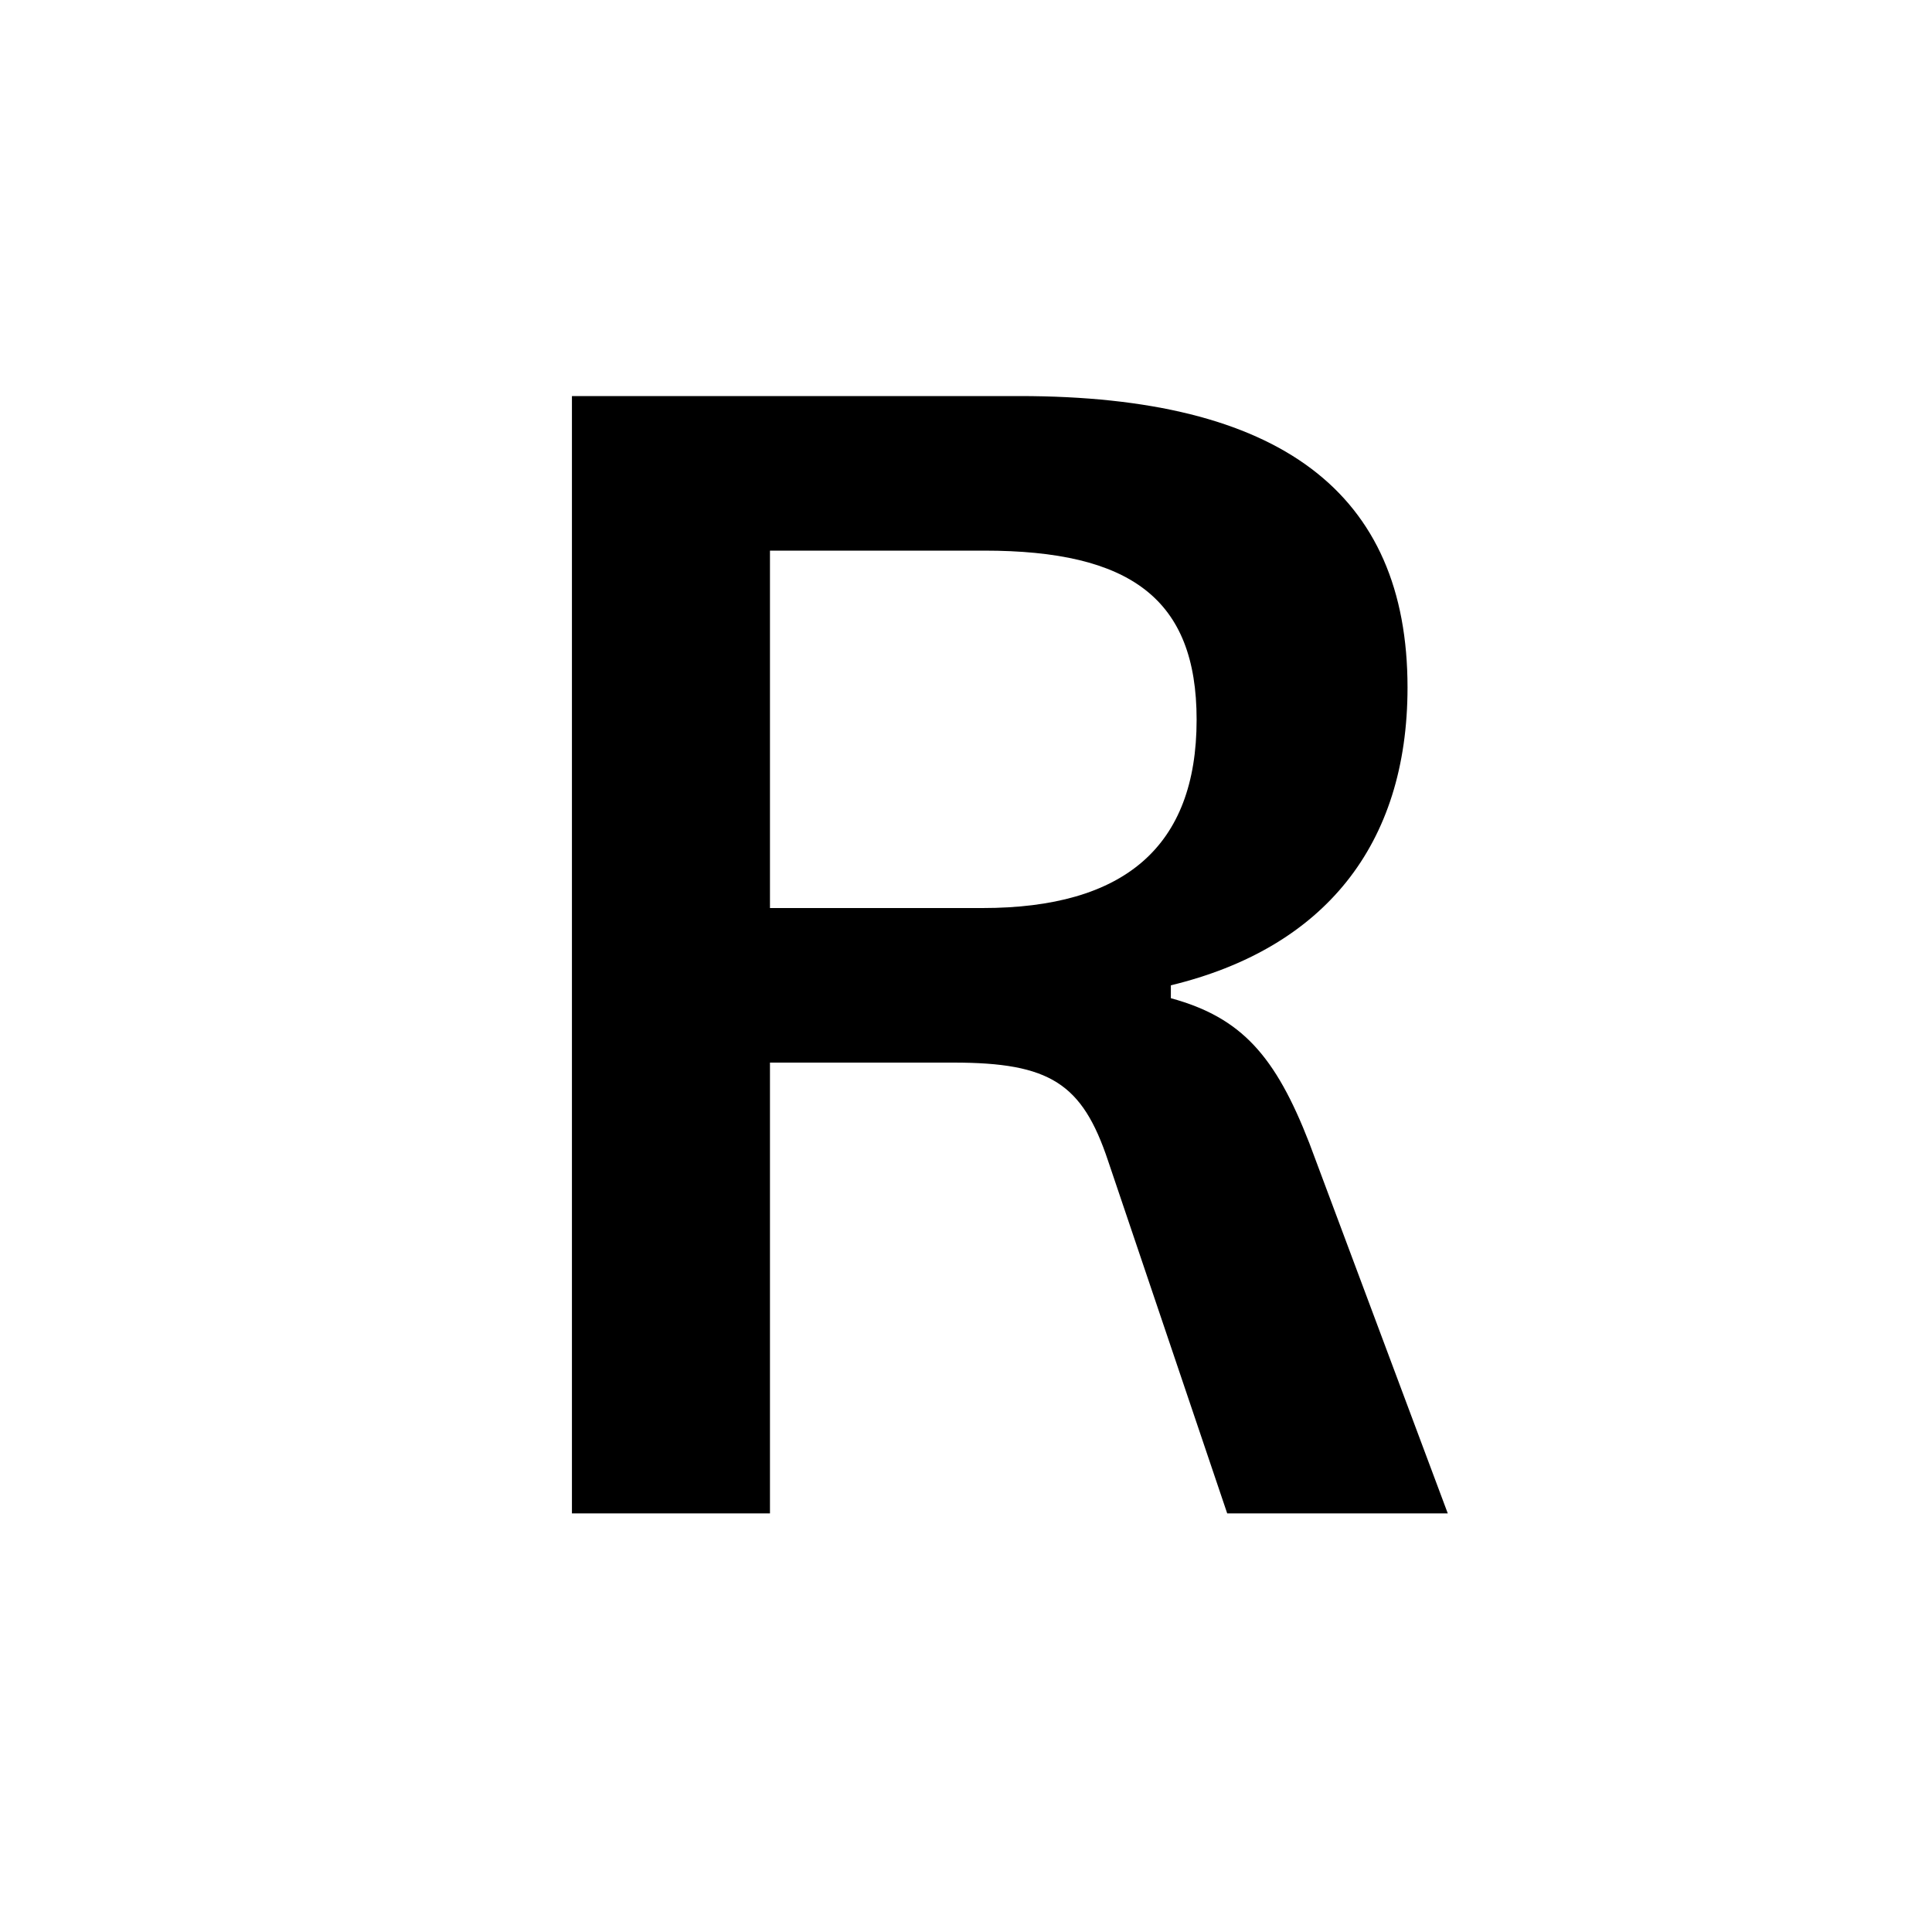 <svg viewBox="0 0 30 30" fill="none" xmlns="http://www.w3.org/2000/svg">
<path d="M8.881 23.5V6.15H15.831C19.881 6.15 21.856 7.65 21.856 10.675C21.856 13.125 20.556 14.725 18.181 15.3V15.5C19.281 15.8 19.806 16.4 20.331 17.75L22.481 23.5H19.056L17.206 18.025C16.806 16.825 16.306 16.5 14.806 16.5H11.956V23.5H8.881ZM15.281 8.55H11.956V14.1H15.256C17.456 14.1 18.581 13.15 18.581 11.175C18.581 9.3 17.556 8.55 15.281 8.55Z" fill="black"/>
</svg>
